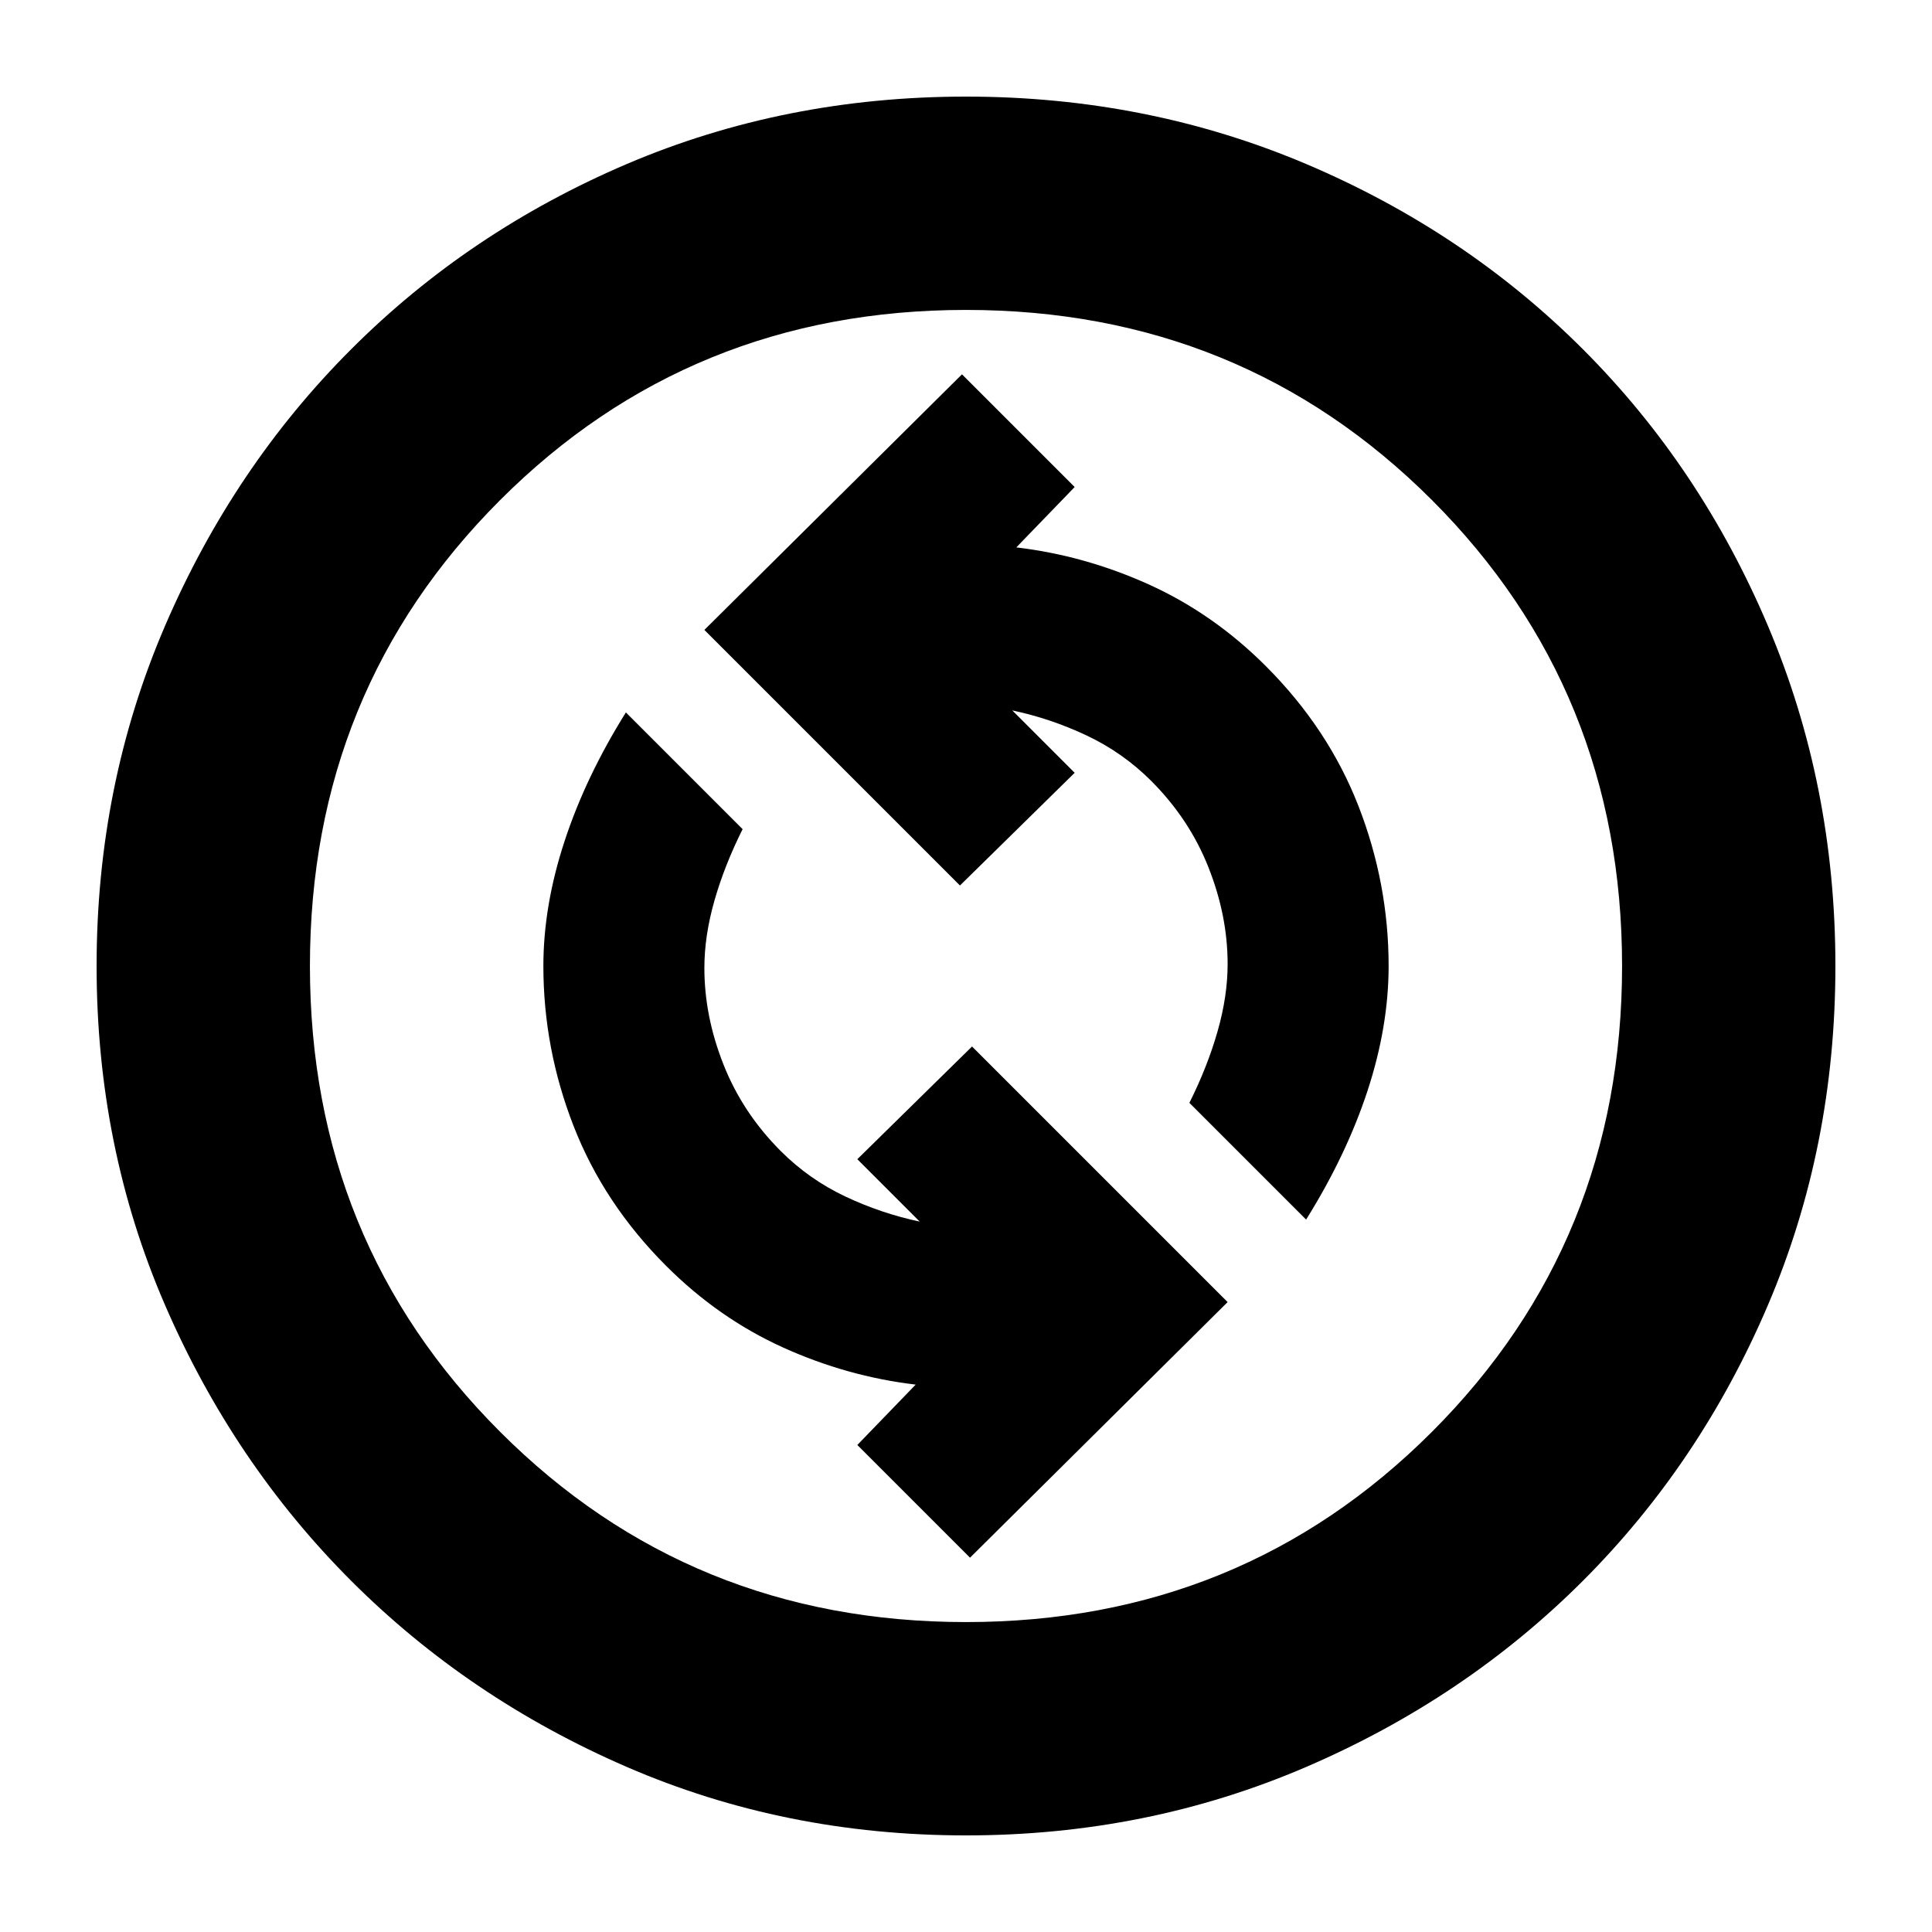 <svg xmlns="http://www.w3.org/2000/svg" height="24" width="24"><path d="m12.05 19.35 3.2-3.175L12.075 13l-1.425 1.4.775.775q-.475-.1-.925-.312-.45-.213-.8-.563-.475-.475-.712-1.075-.238-.6-.238-1.2 0-.4.125-.837.125-.438.35-.888l-1.45-1.45q-.5.8-.762 1.6-.263.8-.263 1.55 0 1.025.375 1.987.375.963 1.15 1.738.65.65 1.45 1.013.8.362 1.65.462l-.725.75Zm4.175-4.2q.5-.8.763-1.6.262-.8.262-1.55 0-1.025-.375-1.988-.375-.962-1.15-1.737-.65-.65-1.45-1.013-.8-.362-1.65-.462l.725-.75-1.4-1.4-3.2 3.175L11.925 11l1.425-1.4-.775-.775q.475.1.925.312.45.213.8.563.475.475.712 1.075.238.6.238 1.2 0 .4-.125.837-.125.438-.35.888ZM12 22.8q-2.25 0-4.213-.85-1.962-.85-3.424-2.312Q2.9 18.175 2.05 16.212 1.2 14.25 1.2 12t.85-4.225Q2.9 5.8 4.363 4.338q1.462-1.463 3.424-2.301Q9.75 1.2 12 1.2t4.225.837q1.975.838 3.438 2.301 1.462 1.462 2.299 3.437Q22.8 9.75 22.8 12q0 2.25-.838 4.212-.837 1.963-2.299 3.426Q18.2 21.1 16.225 21.95q-1.975.85-4.225.85Zm0-2.65q3.425 0 5.788-2.363Q20.15 15.425 20.15 12t-2.362-5.788Q15.425 3.85 12 3.85q-3.425 0-5.787 2.362Q3.85 8.575 3.85 12q0 3.425 2.363 5.787Q8.575 20.15 12 20.15ZM12 12Z"/></svg>